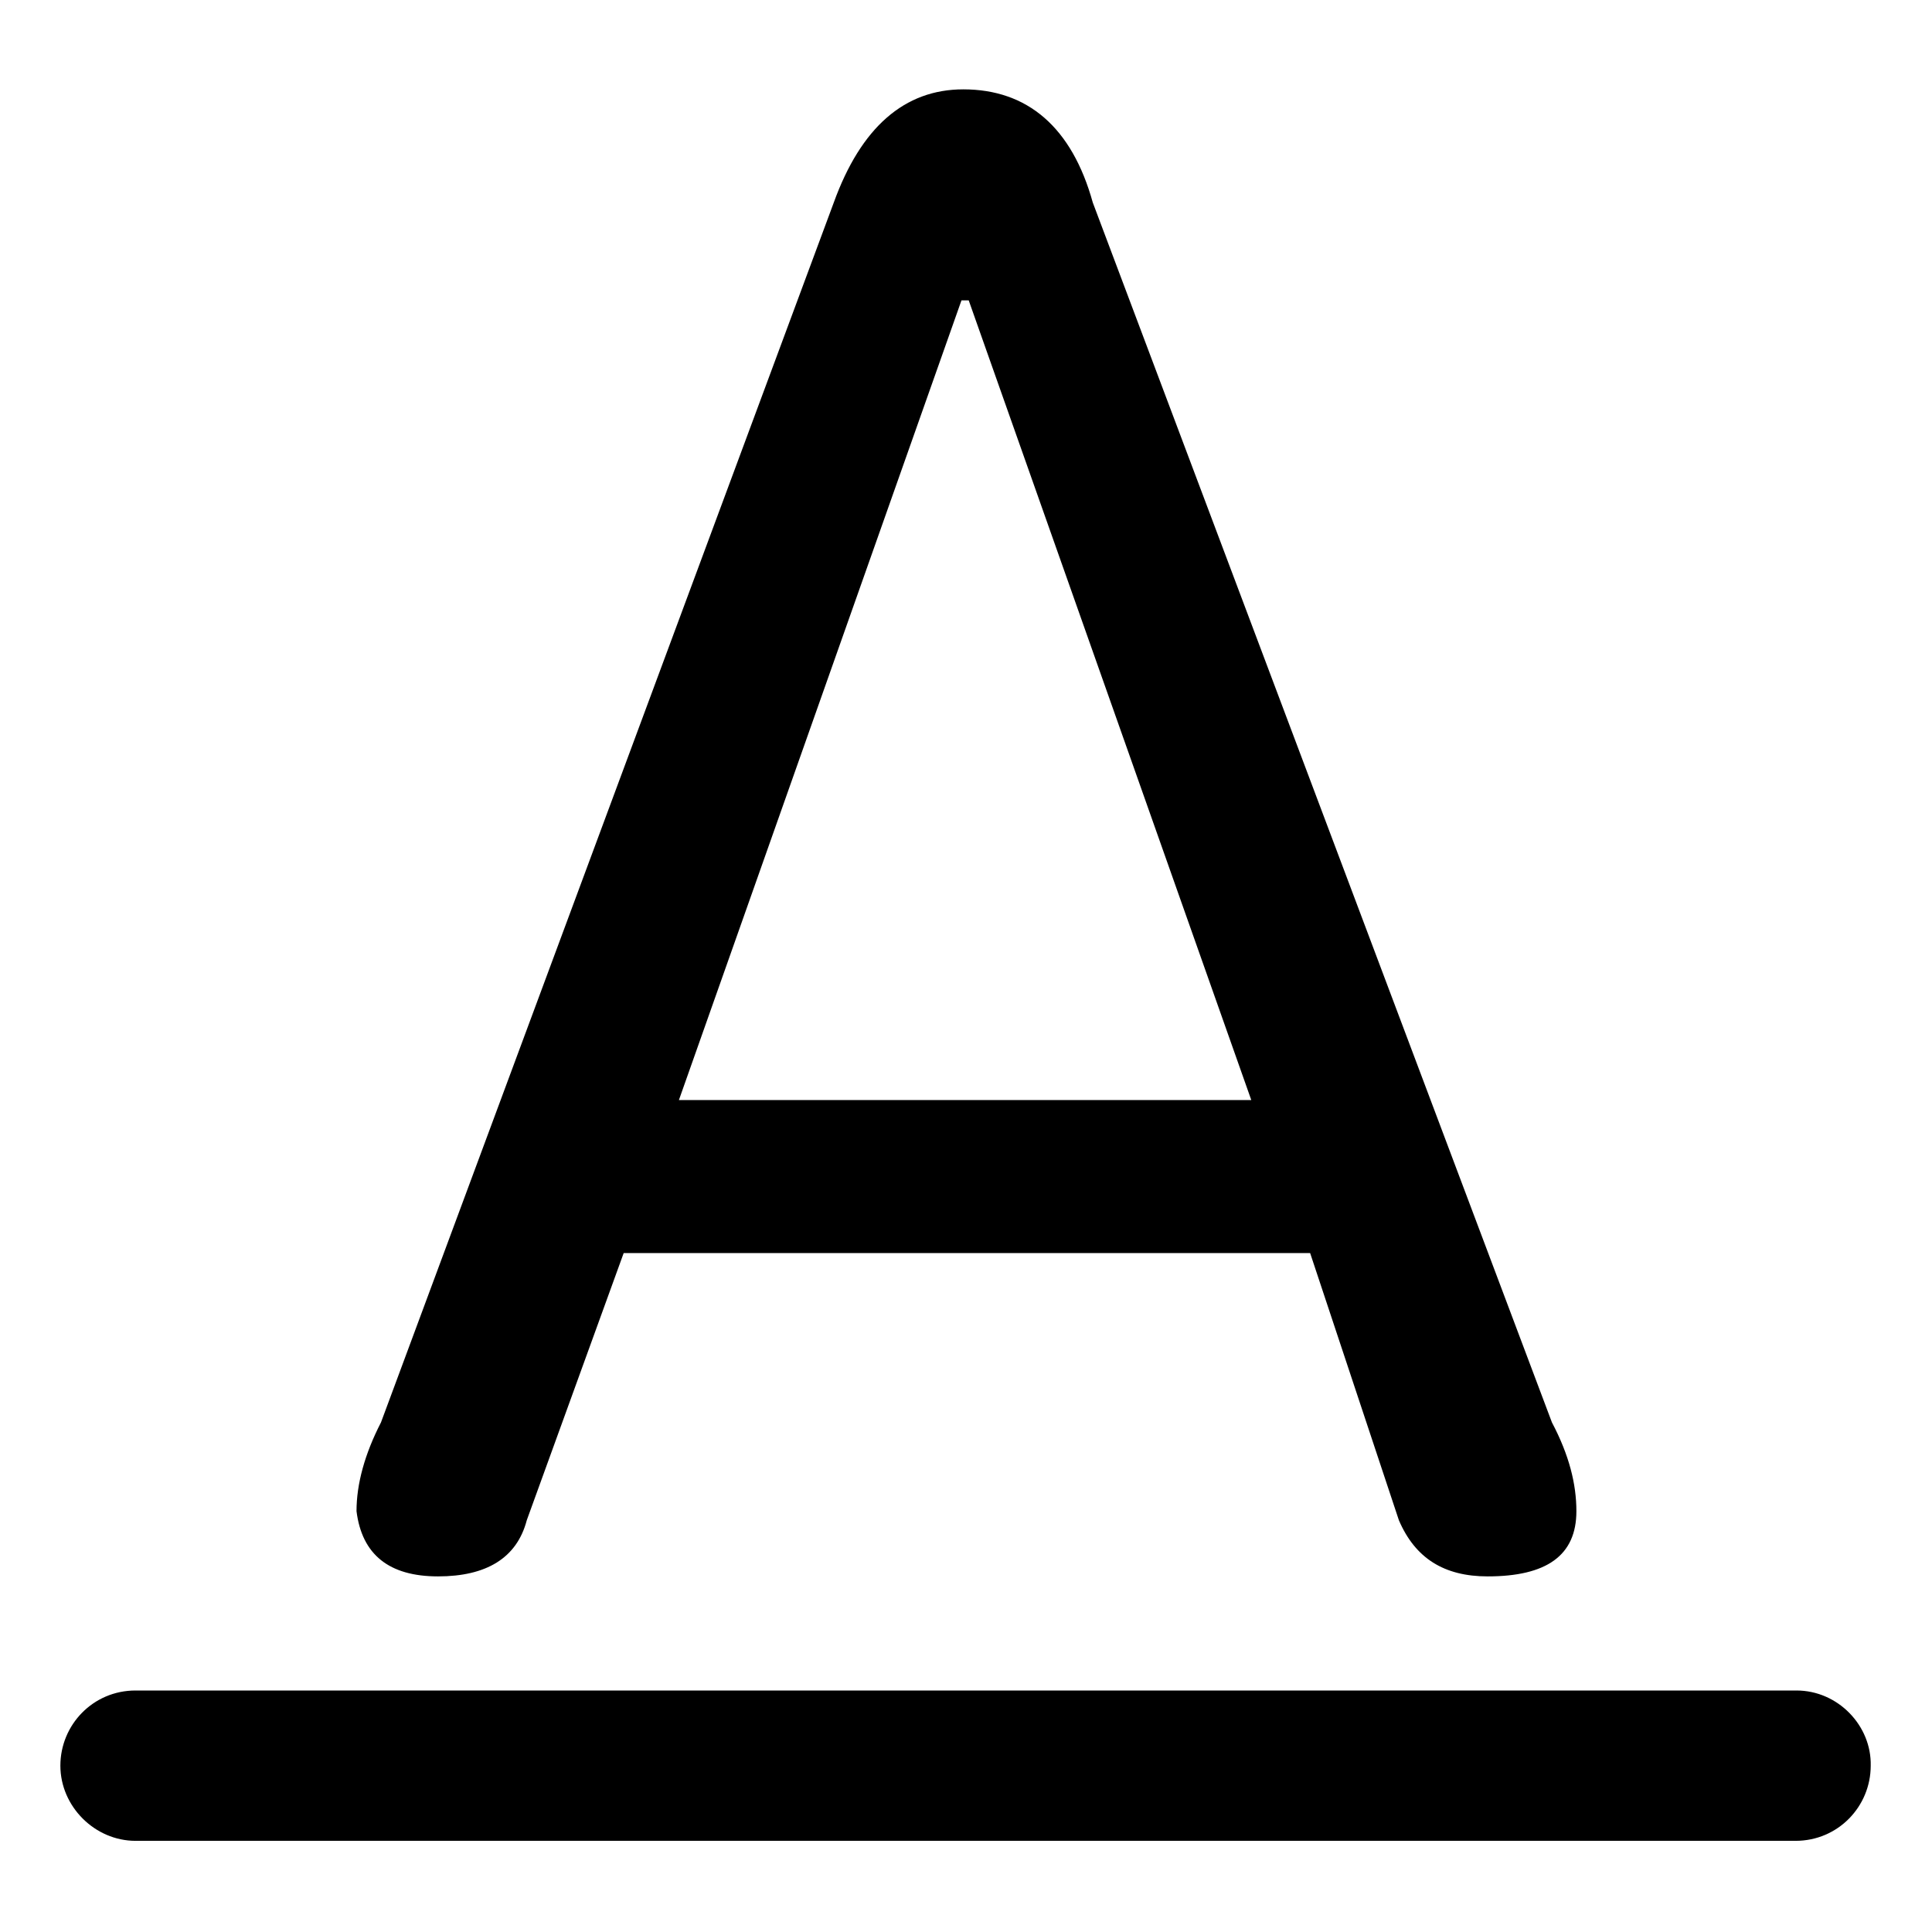 <?xml version="1.0" standalone="no"?><!DOCTYPE svg PUBLIC "-//W3C//DTD SVG 1.1//EN" "http://www.w3.org/Graphics/SVG/1.1/DTD/svg11.dtd"><svg t="1703492998572" class="icon" viewBox="0 0 1024 1024" version="1.1" xmlns="http://www.w3.org/2000/svg" p-id="2993" xmlns:xlink="http://www.w3.org/1999/xlink" width="200" height="200"><path d="M232.16 835.52c25.44 0 41.76-9.6 47.04-29.76l51.36-141.6H694.4l47.04 141.6c8.64 20.16 24 29.76 47.04 29.76 31.2 0 47.04-11.04 47.04-34.56 0-14.4-3.84-29.76-12.96-47.04L579.2 107.36c-11.04-39.84-34.56-60-68.64-60-31.2 0-54.24 20.16-68.64 60l-240 646.56c-8.64 16.8-12.96 32.64-12.96 47.04 2.88 23.04 17.28 34.56 43.2 34.56zM509.6 159.2h3.84l149.76 423.84H359.84l149.76-423.84zM952.16 896H71.84c-22.56 0-39.84 18.24-39.84 39.84 0 21.6 18.24 39.84 39.84 39.84h879.84c22.56 0 39.84-18.24 39.84-39.84 0.48-21.12-17.28-39.84-39.36-39.84z" p-id="2994"></path></svg>